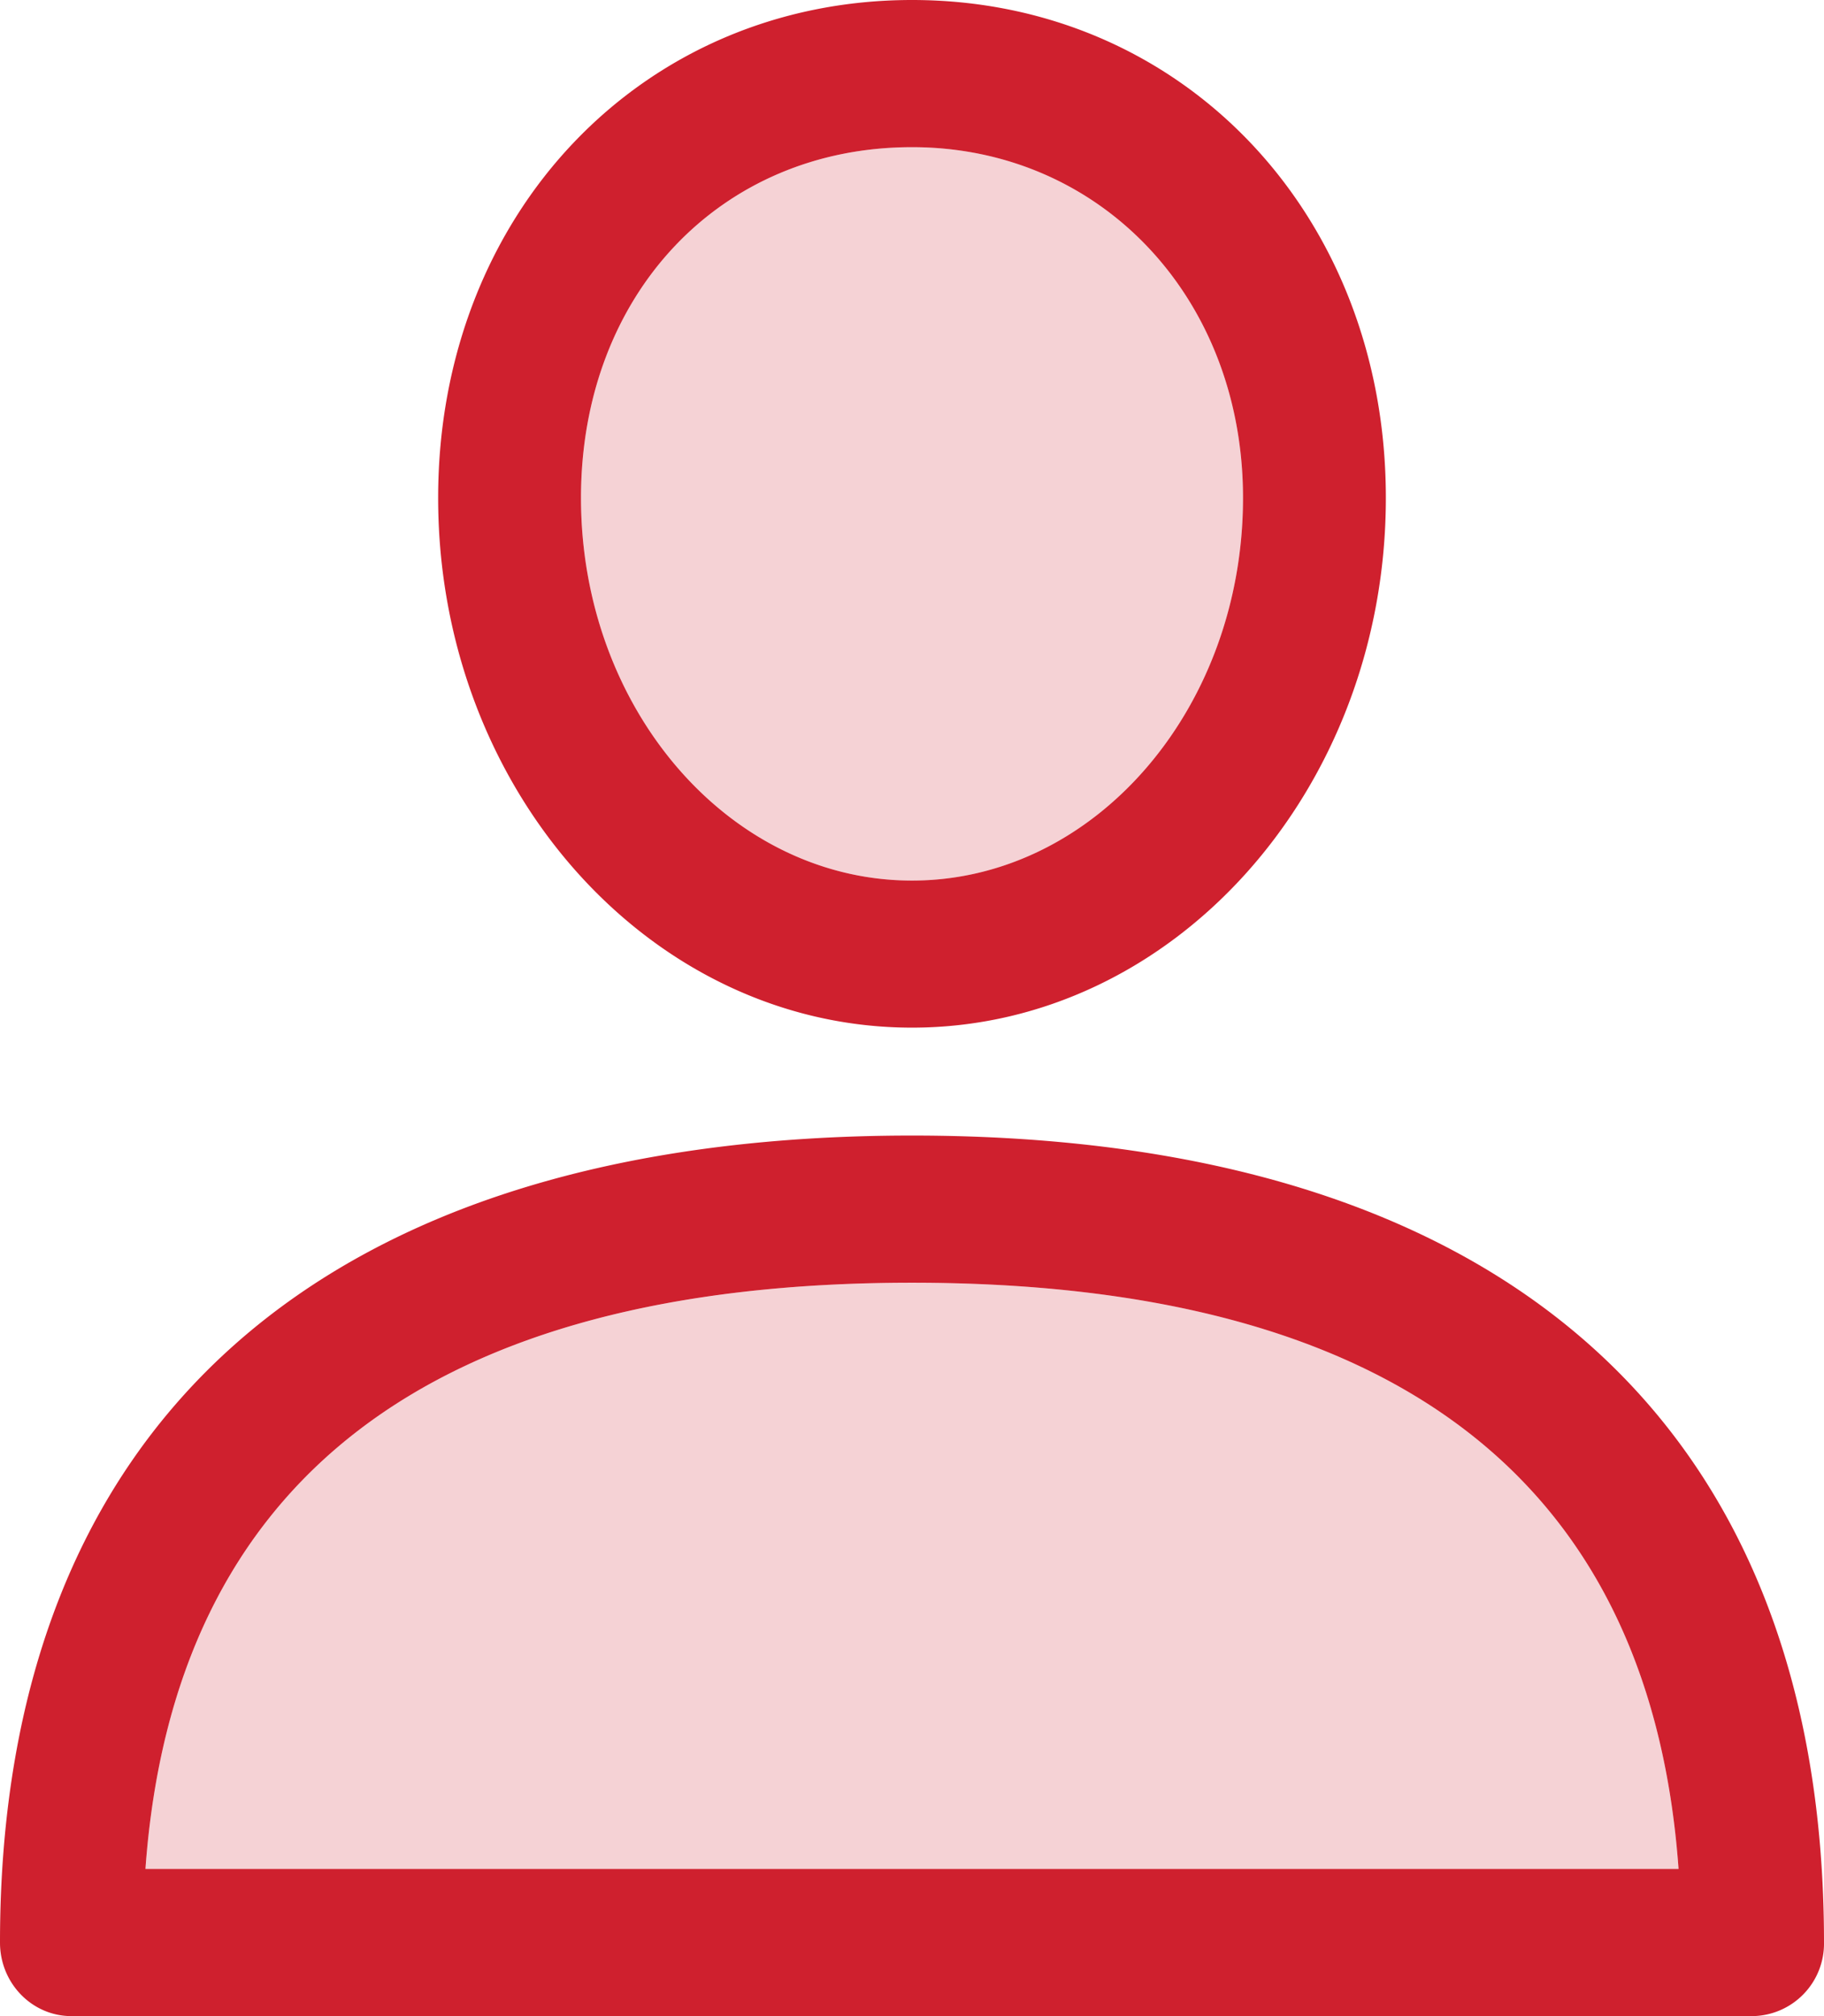 <svg id="vector" xmlns="http://www.w3.org/2000/svg" width="19" height="21" viewBox="0 0 19 21"><path fill="#CF202E" d="M1.515,19.467c0.293,-4.052 2.976,-6.106 7.985,-6.106 5.01,0 7.692,2.054 7.985,6.106H1.515zM9.5,9.172c-1.901,0 -3.448,-1.788 -3.448,-3.986 0,-2.117 1.45,-3.653 3.448,-3.653 1.966,0 3.448,1.57 3.448,3.653 0,2.198 -1.547,3.986 -3.448,3.986z" stroke-opacity="0.2" fill-rule="evenodd" fill-opacity="0.2" id="path_0"/><path fill="#CF202E" d="M9.5,11.828c-6.126,0 -9.5,2.985 -9.5,8.406 0,0.423 0.333,0.766 0.744,0.766h17.512a0.755,0.755 0,0 0,0.744 -0.766c0,-5.42 -3.374,-8.406 -9.5,-8.406zM1.515,19.468c0.293,-4.053 2.976,-6.107 7.985,-6.107 5.01,0 7.692,2.054 7.985,6.106L1.515,19.467zM9.5,0C6.686,0 4.564,2.23 4.564,5.186c0,3.043 2.214,5.518 4.936,5.518s4.936,-2.475 4.936,-5.518C14.436,2.23 12.314,0 9.5,0zM9.5,9.172c-1.901,0 -3.448,-1.788 -3.448,-3.986 0,-2.117 1.45,-3.653 3.448,-3.653 1.966,0 3.448,1.57 3.448,3.653 0,2.198 -1.547,3.986 -3.448,3.986z" fill-rule="nonzero" id="path_1"/></svg>